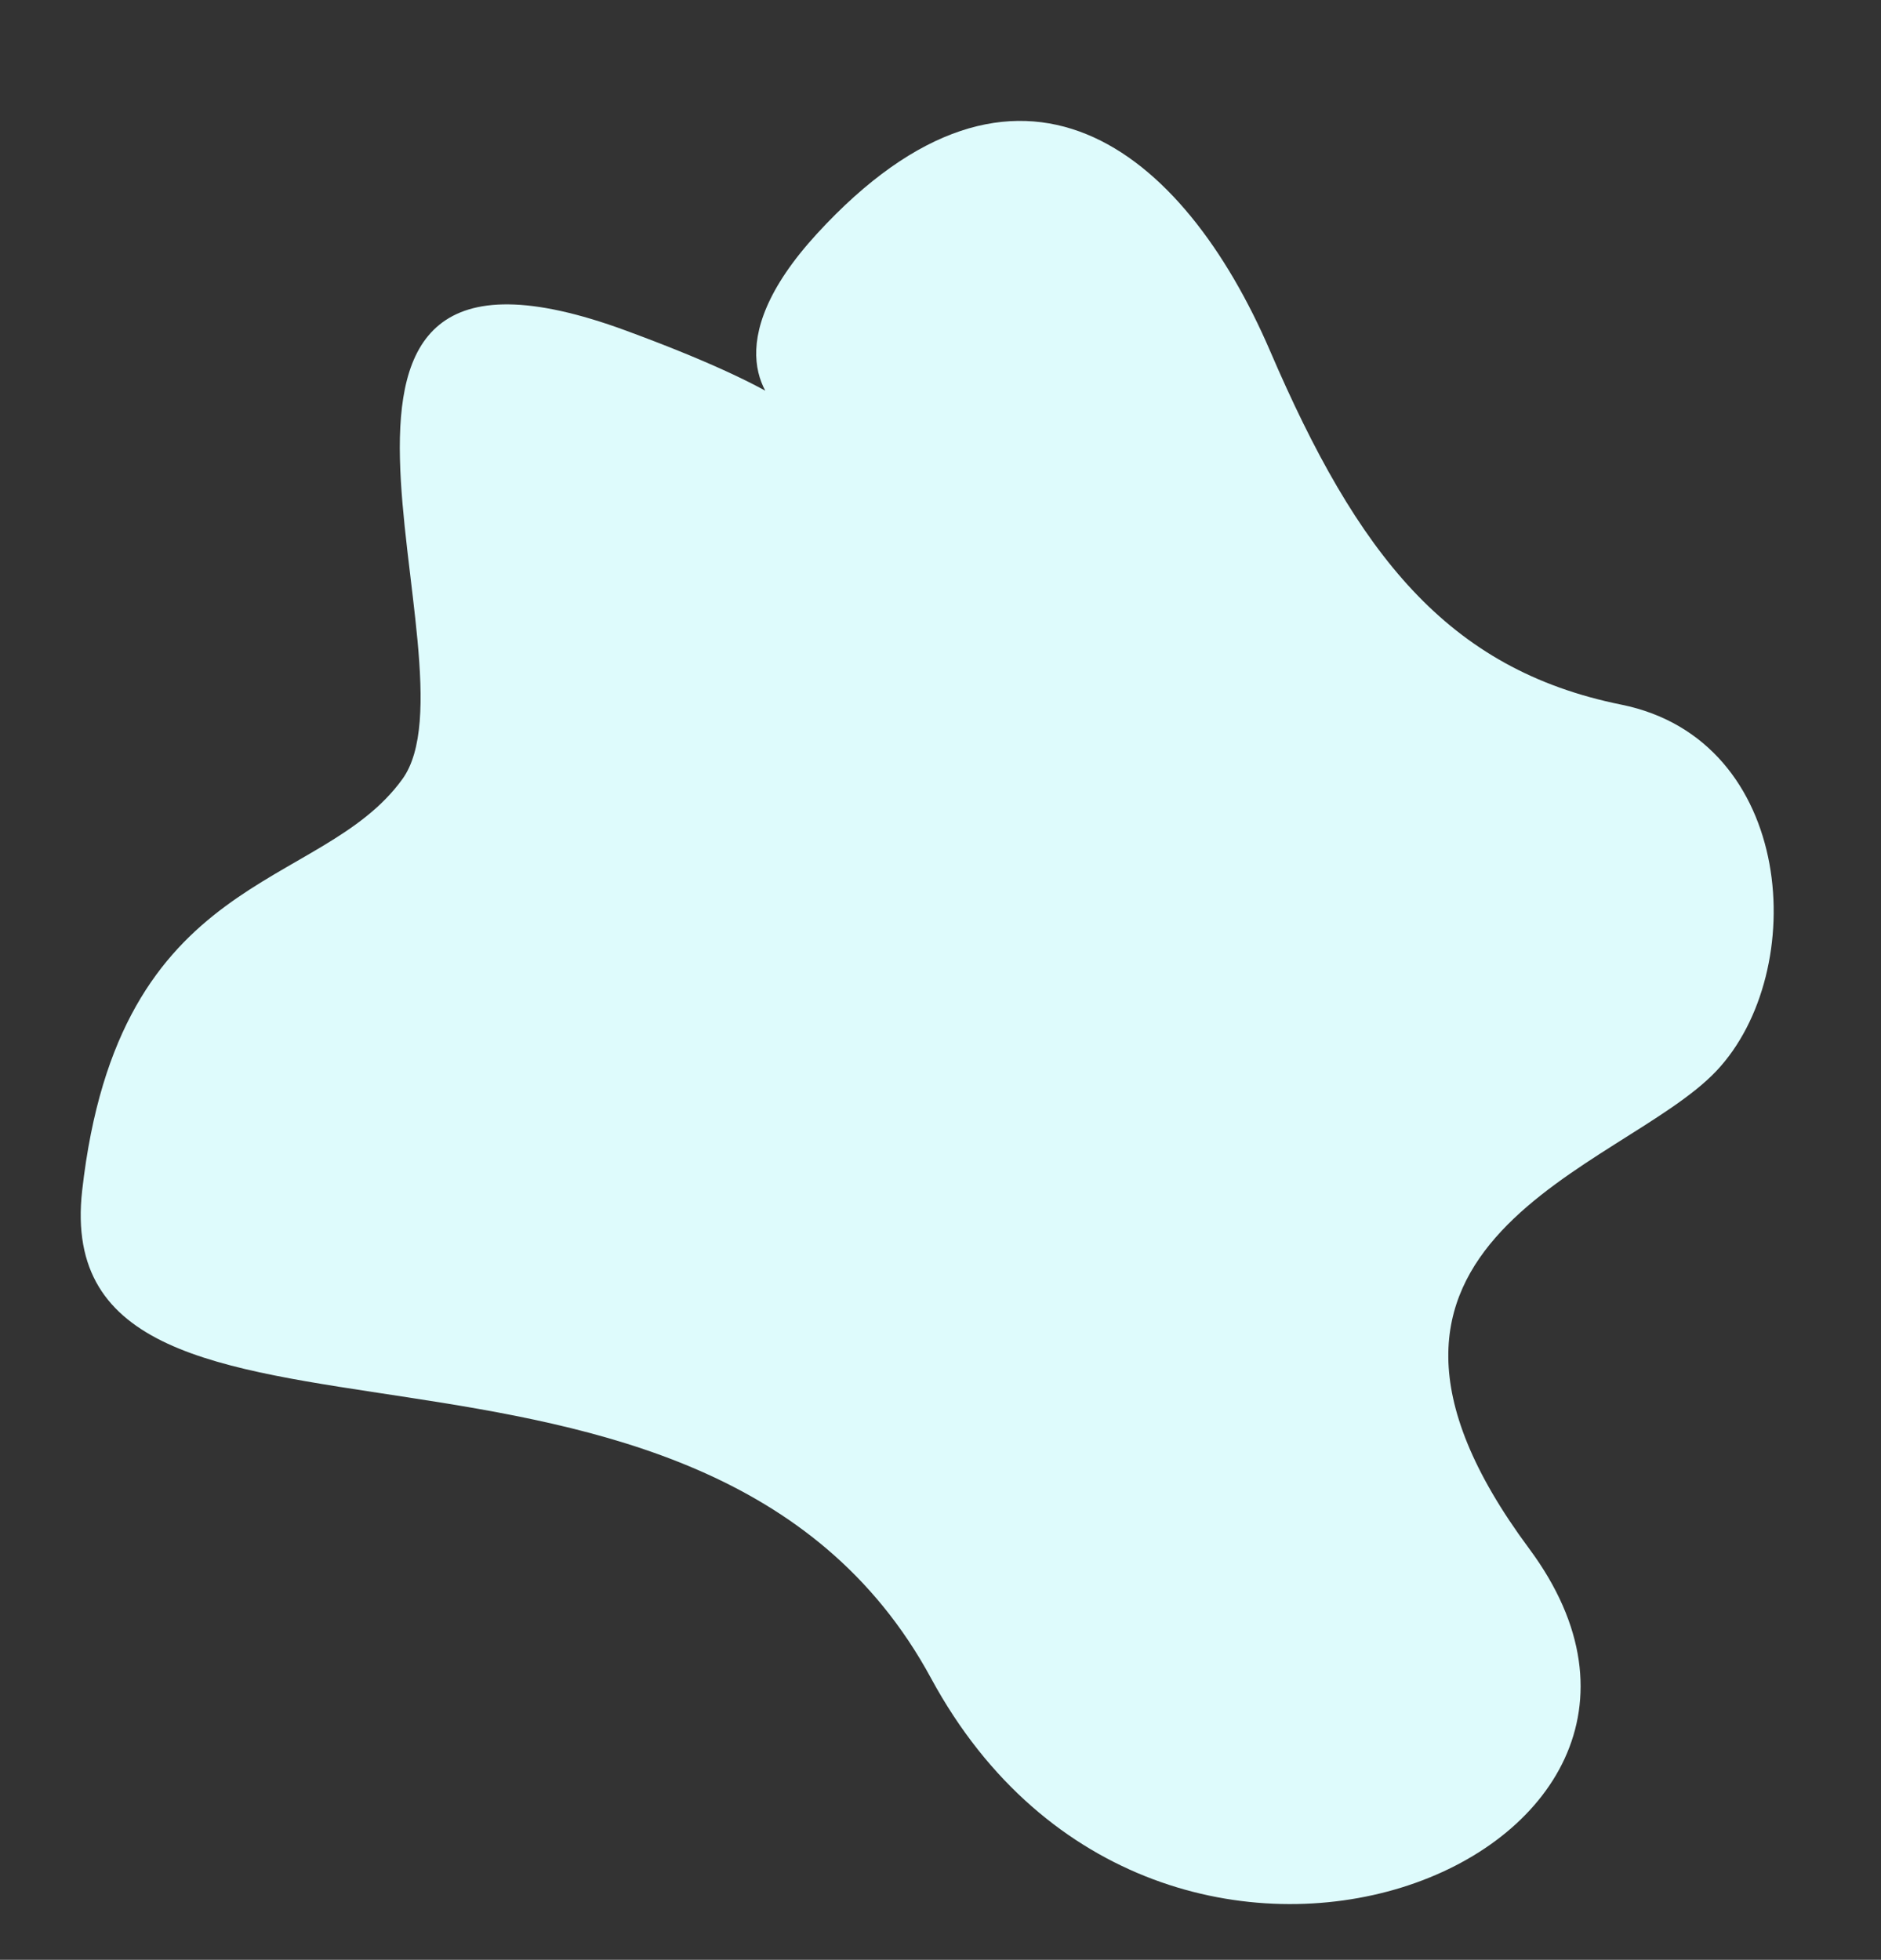 <svg xmlns="http://www.w3.org/2000/svg" width="664.314" height="692.14" viewBox="0 0 664.314 692.14">
    <rect x="0" y="0" width="664.314" height="692.14" fill="#333333" stroke="none"/>
    <defs>
        <style>
            .cls-1{fill:#defbfc}
        </style>
    </defs>
    <path id="Path_513" d="M2977.93 209.206c22.347-44.179-89.528-197.046 53.207-168.8s3.18 43.356 61.283-44.349 123.012-49.9 164.573 15.932 79.221 101.247 142 103.9 80.69 82.714 53.387 122.56-136.064 81.727-38.9 176.927-98.553 212.658-201.472 78.256-317.939-8.685-323.051-123.244 66.627-117.003 88.973-161.182z" class="cls-1" data-name="Path 513" transform="rotate(9 1141.02 -17774.055)"/>
</svg>
